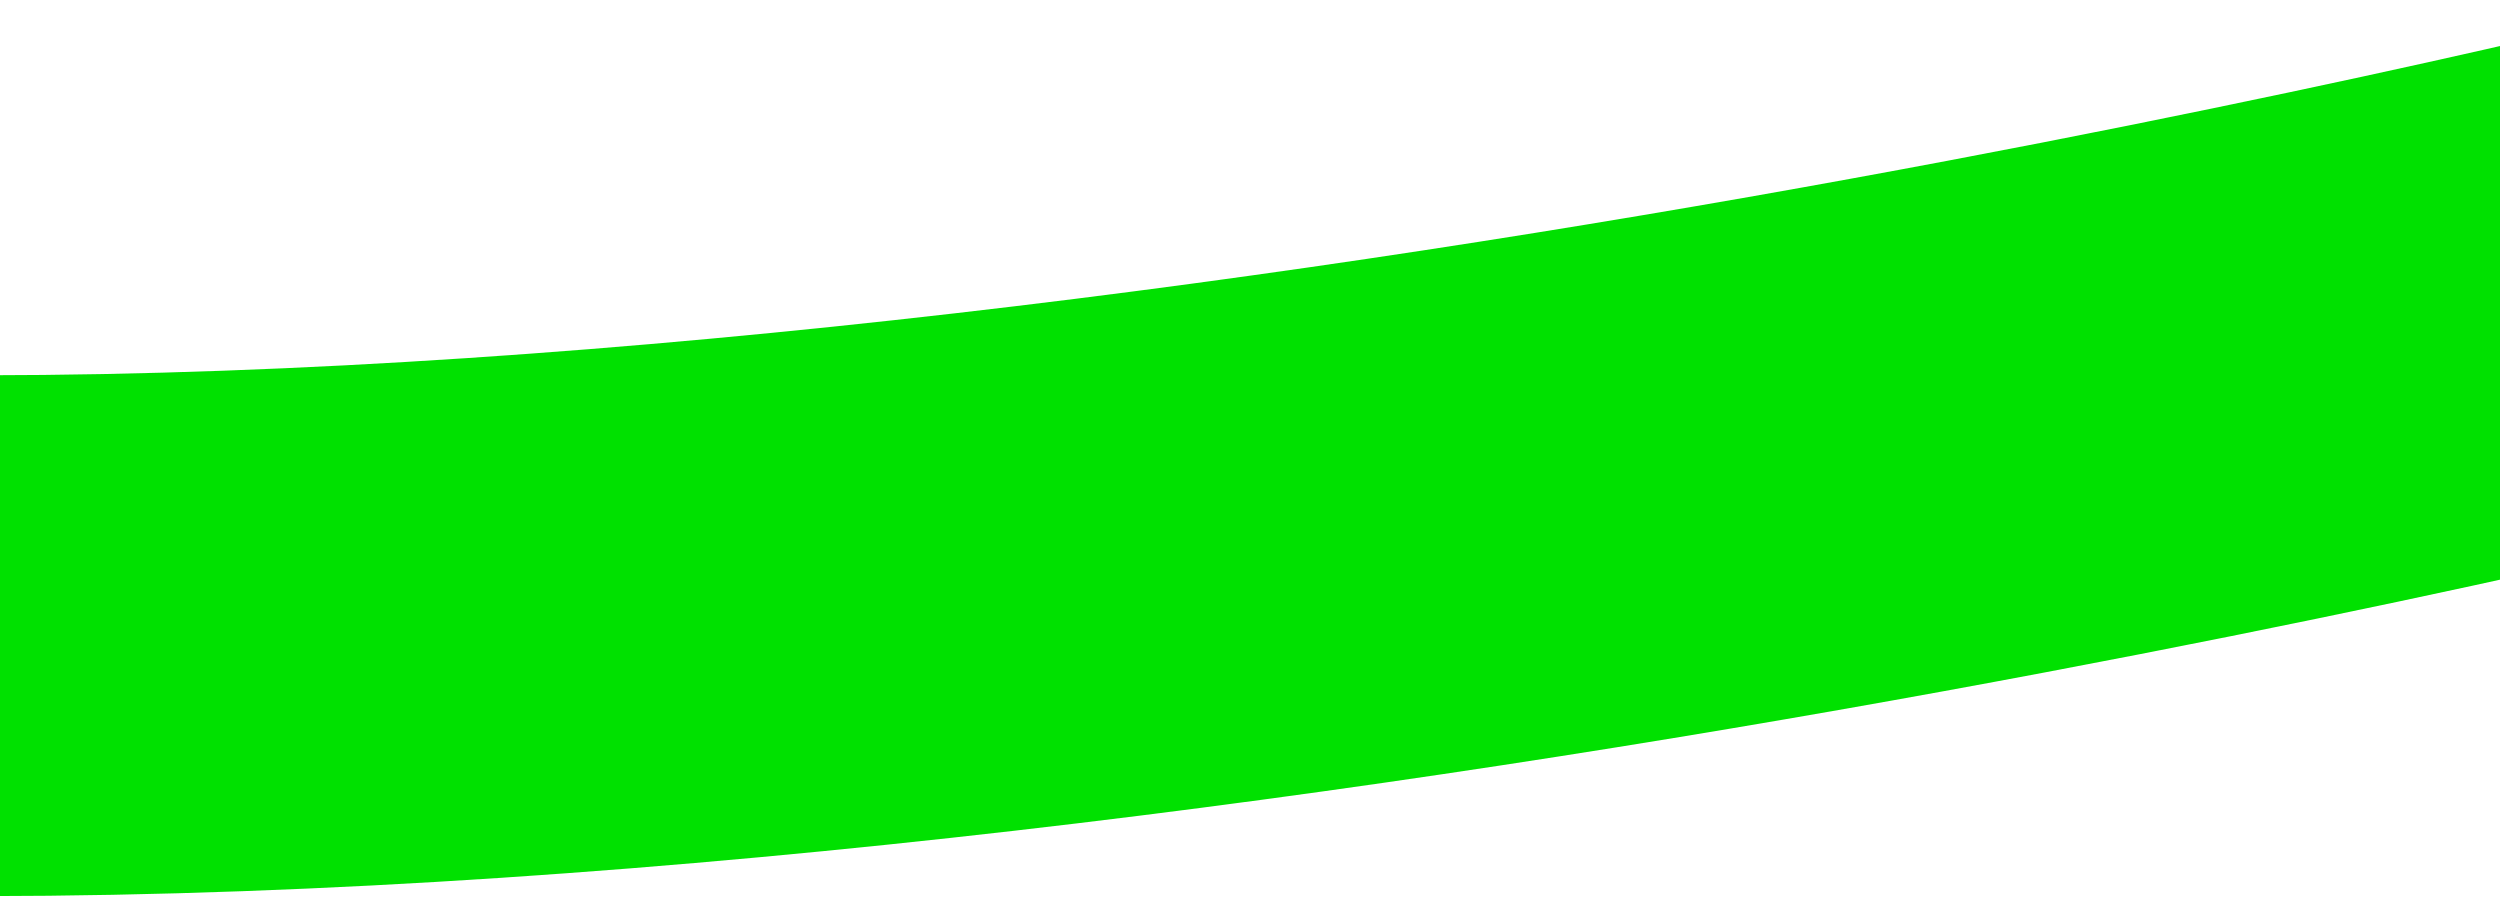 <svg width="1440" height="517" viewBox="0 0 1440 517" fill="none" xmlns="http://www.w3.org/2000/svg">
<path d="M1585.71 146.092C1585.71 146.092 667 380 -79.71 365.516" stroke="#00E100" stroke-width="300" stroke-miterlimit="10"/>
</svg>
